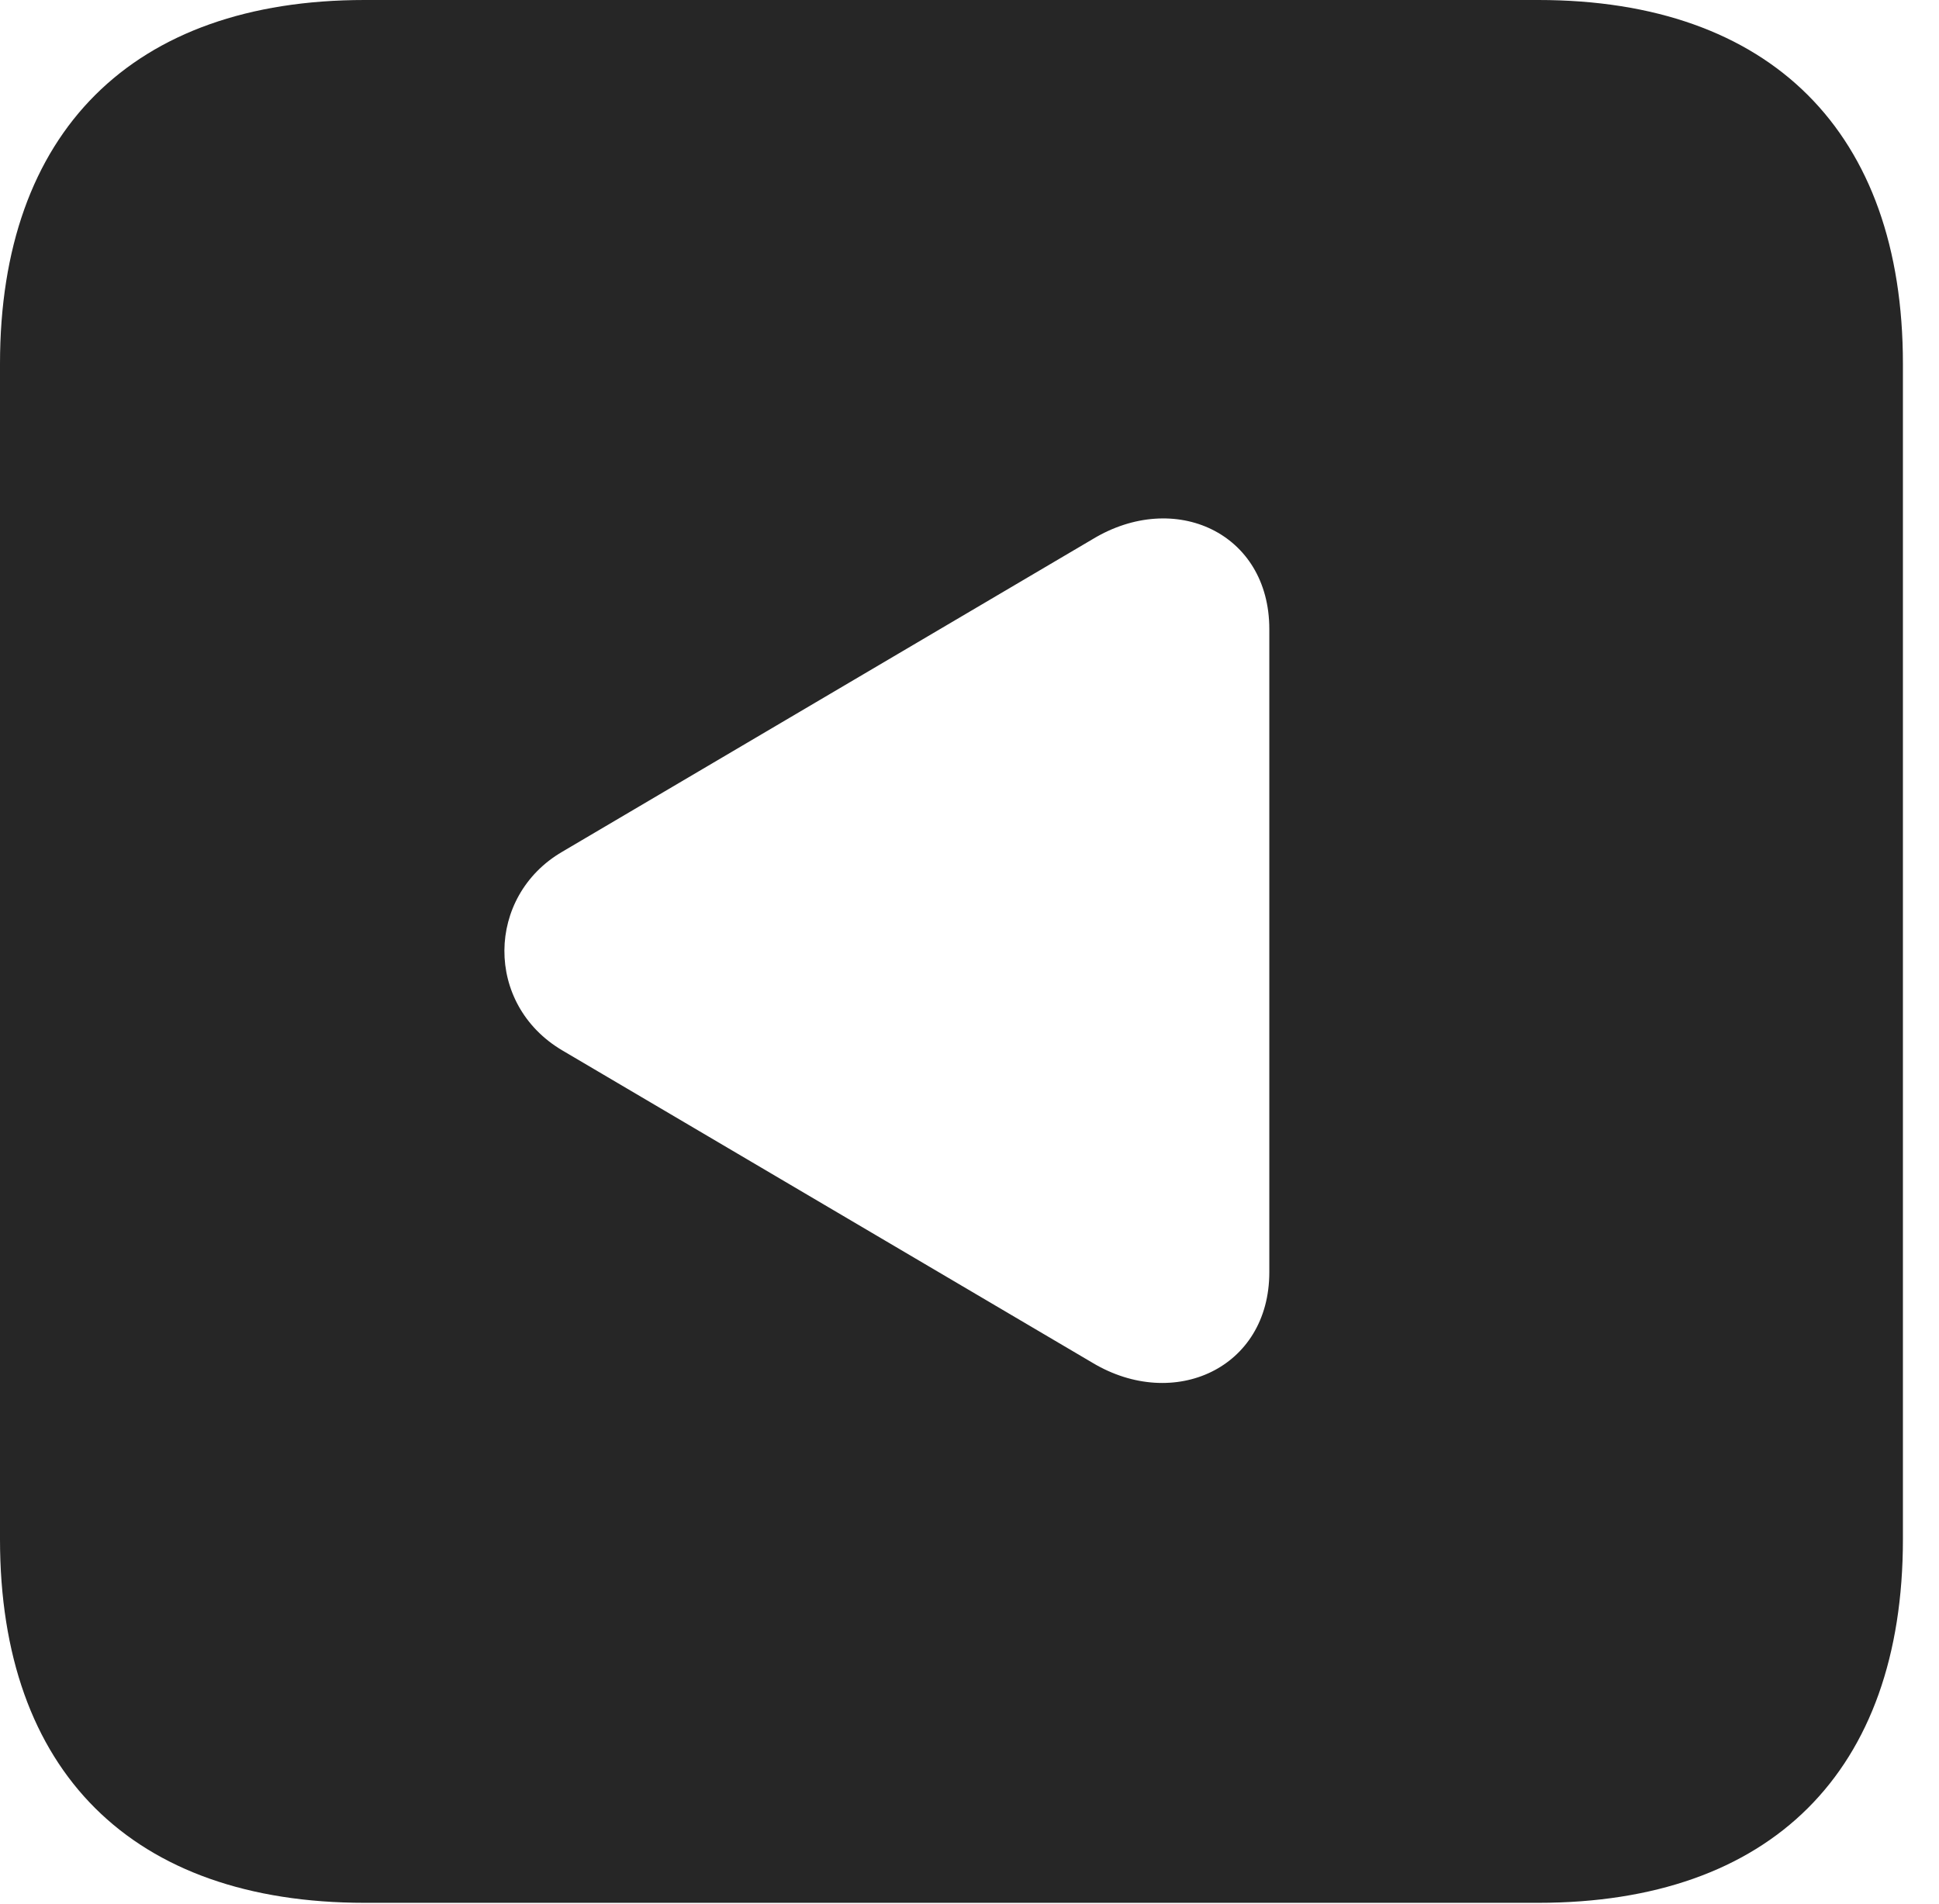 <?xml version="1.0" encoding="UTF-8"?>
<!--Generator: Apple Native CoreSVG 326-->
<!DOCTYPE svg PUBLIC "-//W3C//DTD SVG 1.1//EN" "http://www.w3.org/Graphics/SVG/1.1/DTD/svg11.dtd">
<svg version="1.1" xmlns="http://www.w3.org/2000/svg" xmlns:xlink="http://www.w3.org/1999/xlink"
       viewBox="0 0 19.399 19.053">
       <g>
              <rect height="19.053" opacity="0" width="19.399" x="0" y="0" />
              <path d="M19.038 3.639L19.038 15.401C19.038 17.726 17.716 19.038 15.39 19.038L3.648 19.038C1.324 19.038 0 17.726 0 15.401L0 3.639C0 1.322 1.324 0 3.648 0L15.39 0C17.716 0 19.038 1.322 19.038 3.639ZM10.932 5.394L5.625 8.522C4.862 8.967 4.845 10.048 5.625 10.509L10.932 13.636C11.744 14.121 12.699 13.692 12.699 12.729L12.699 6.294C12.699 5.328 11.75 4.899 10.932 5.394Z"
                     fill="currentColor" fill-opacity="0.85" />
       </g>
</svg>